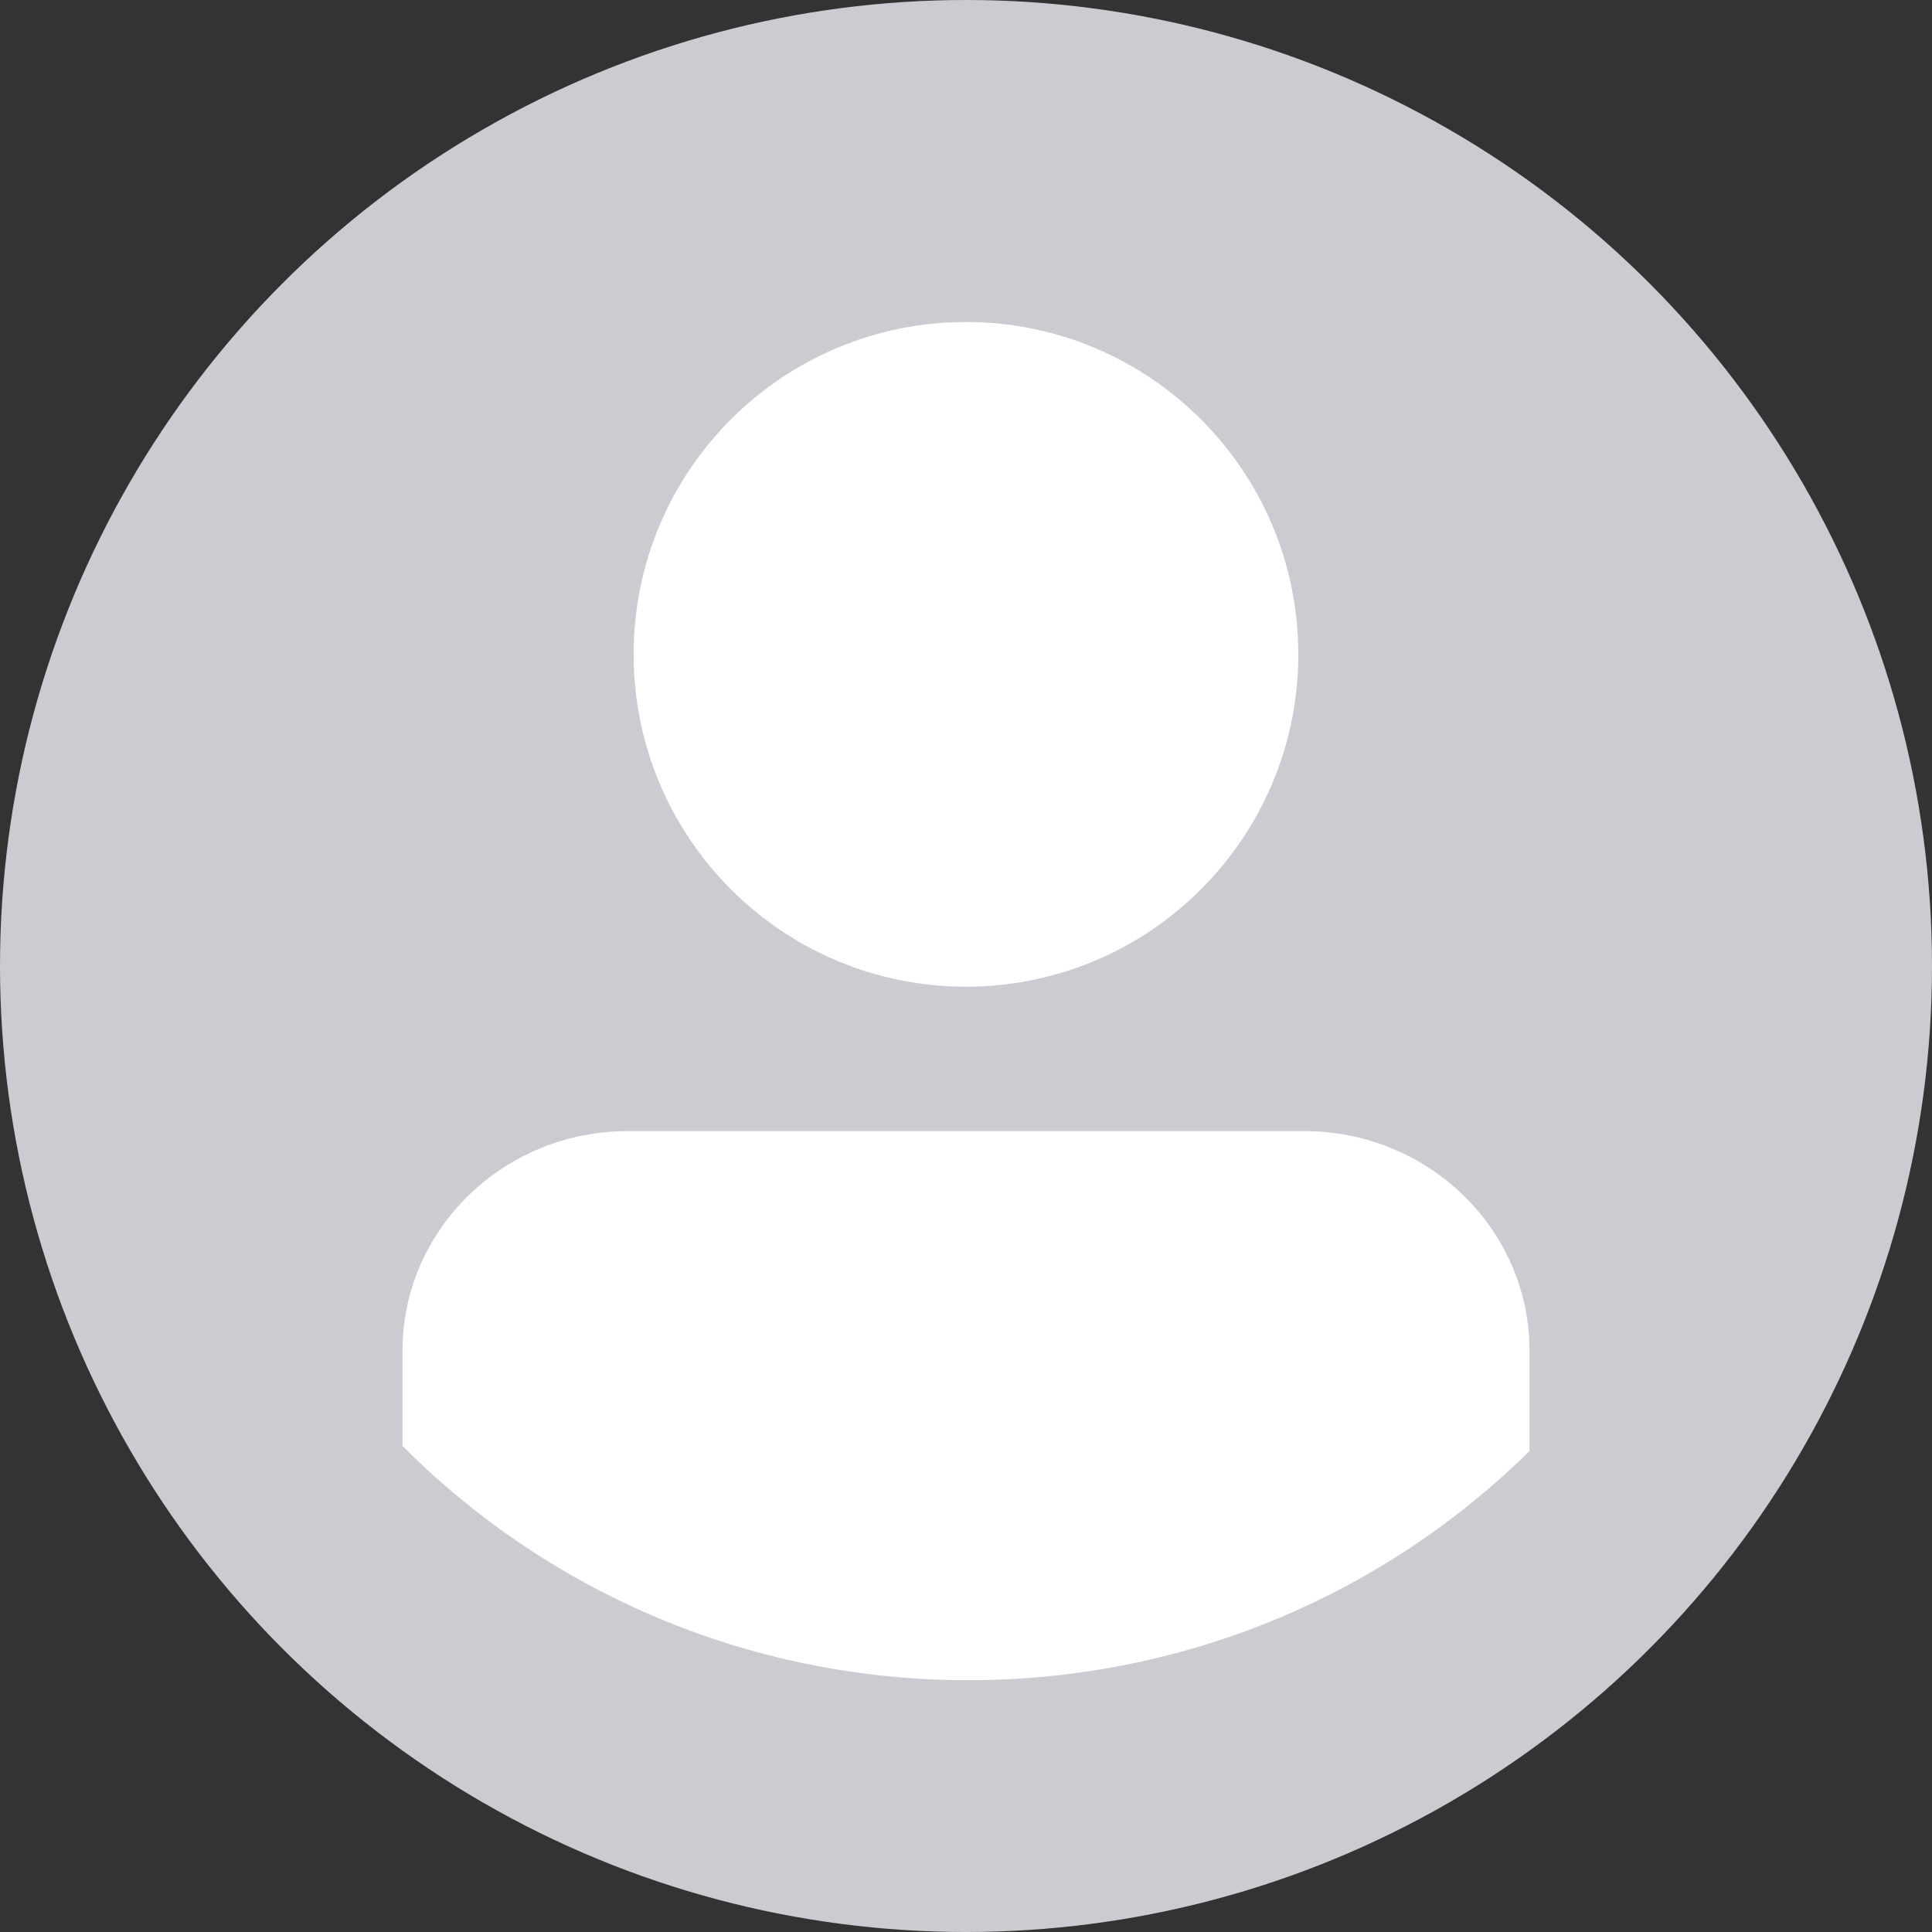 <svg height="24" viewBox="0 0 24 24" width="24" xmlns="http://www.w3.org/2000/svg"><rect x="0" y="0" width="24" height="24" fill="#333333" stroke="none"/><g fill="none" fill-rule="evenodd"><circle cx="12" cy="12" fill="#caccd1" r="12"/><path d="m19 18.025c-1.778 1.756-4.245 2.847-6.971 2.847-2.757 0-5.247-1.119-7.029-2.91v-1.183c0-1.506 1.253-2.728 2.8-2.728h8.4c1.547 0 2.8 1.222 2.8 2.728zm-7.001-14.025c2.28 0 4.129 1.848 4.129 4.128 0 2.281-1.849 4.129-4.129 4.129-2.28 0-4.128-1.848-4.128-4.129 0-2.28 1.848-4.128 4.128-4.128z" fill="#fff"/></g></svg>